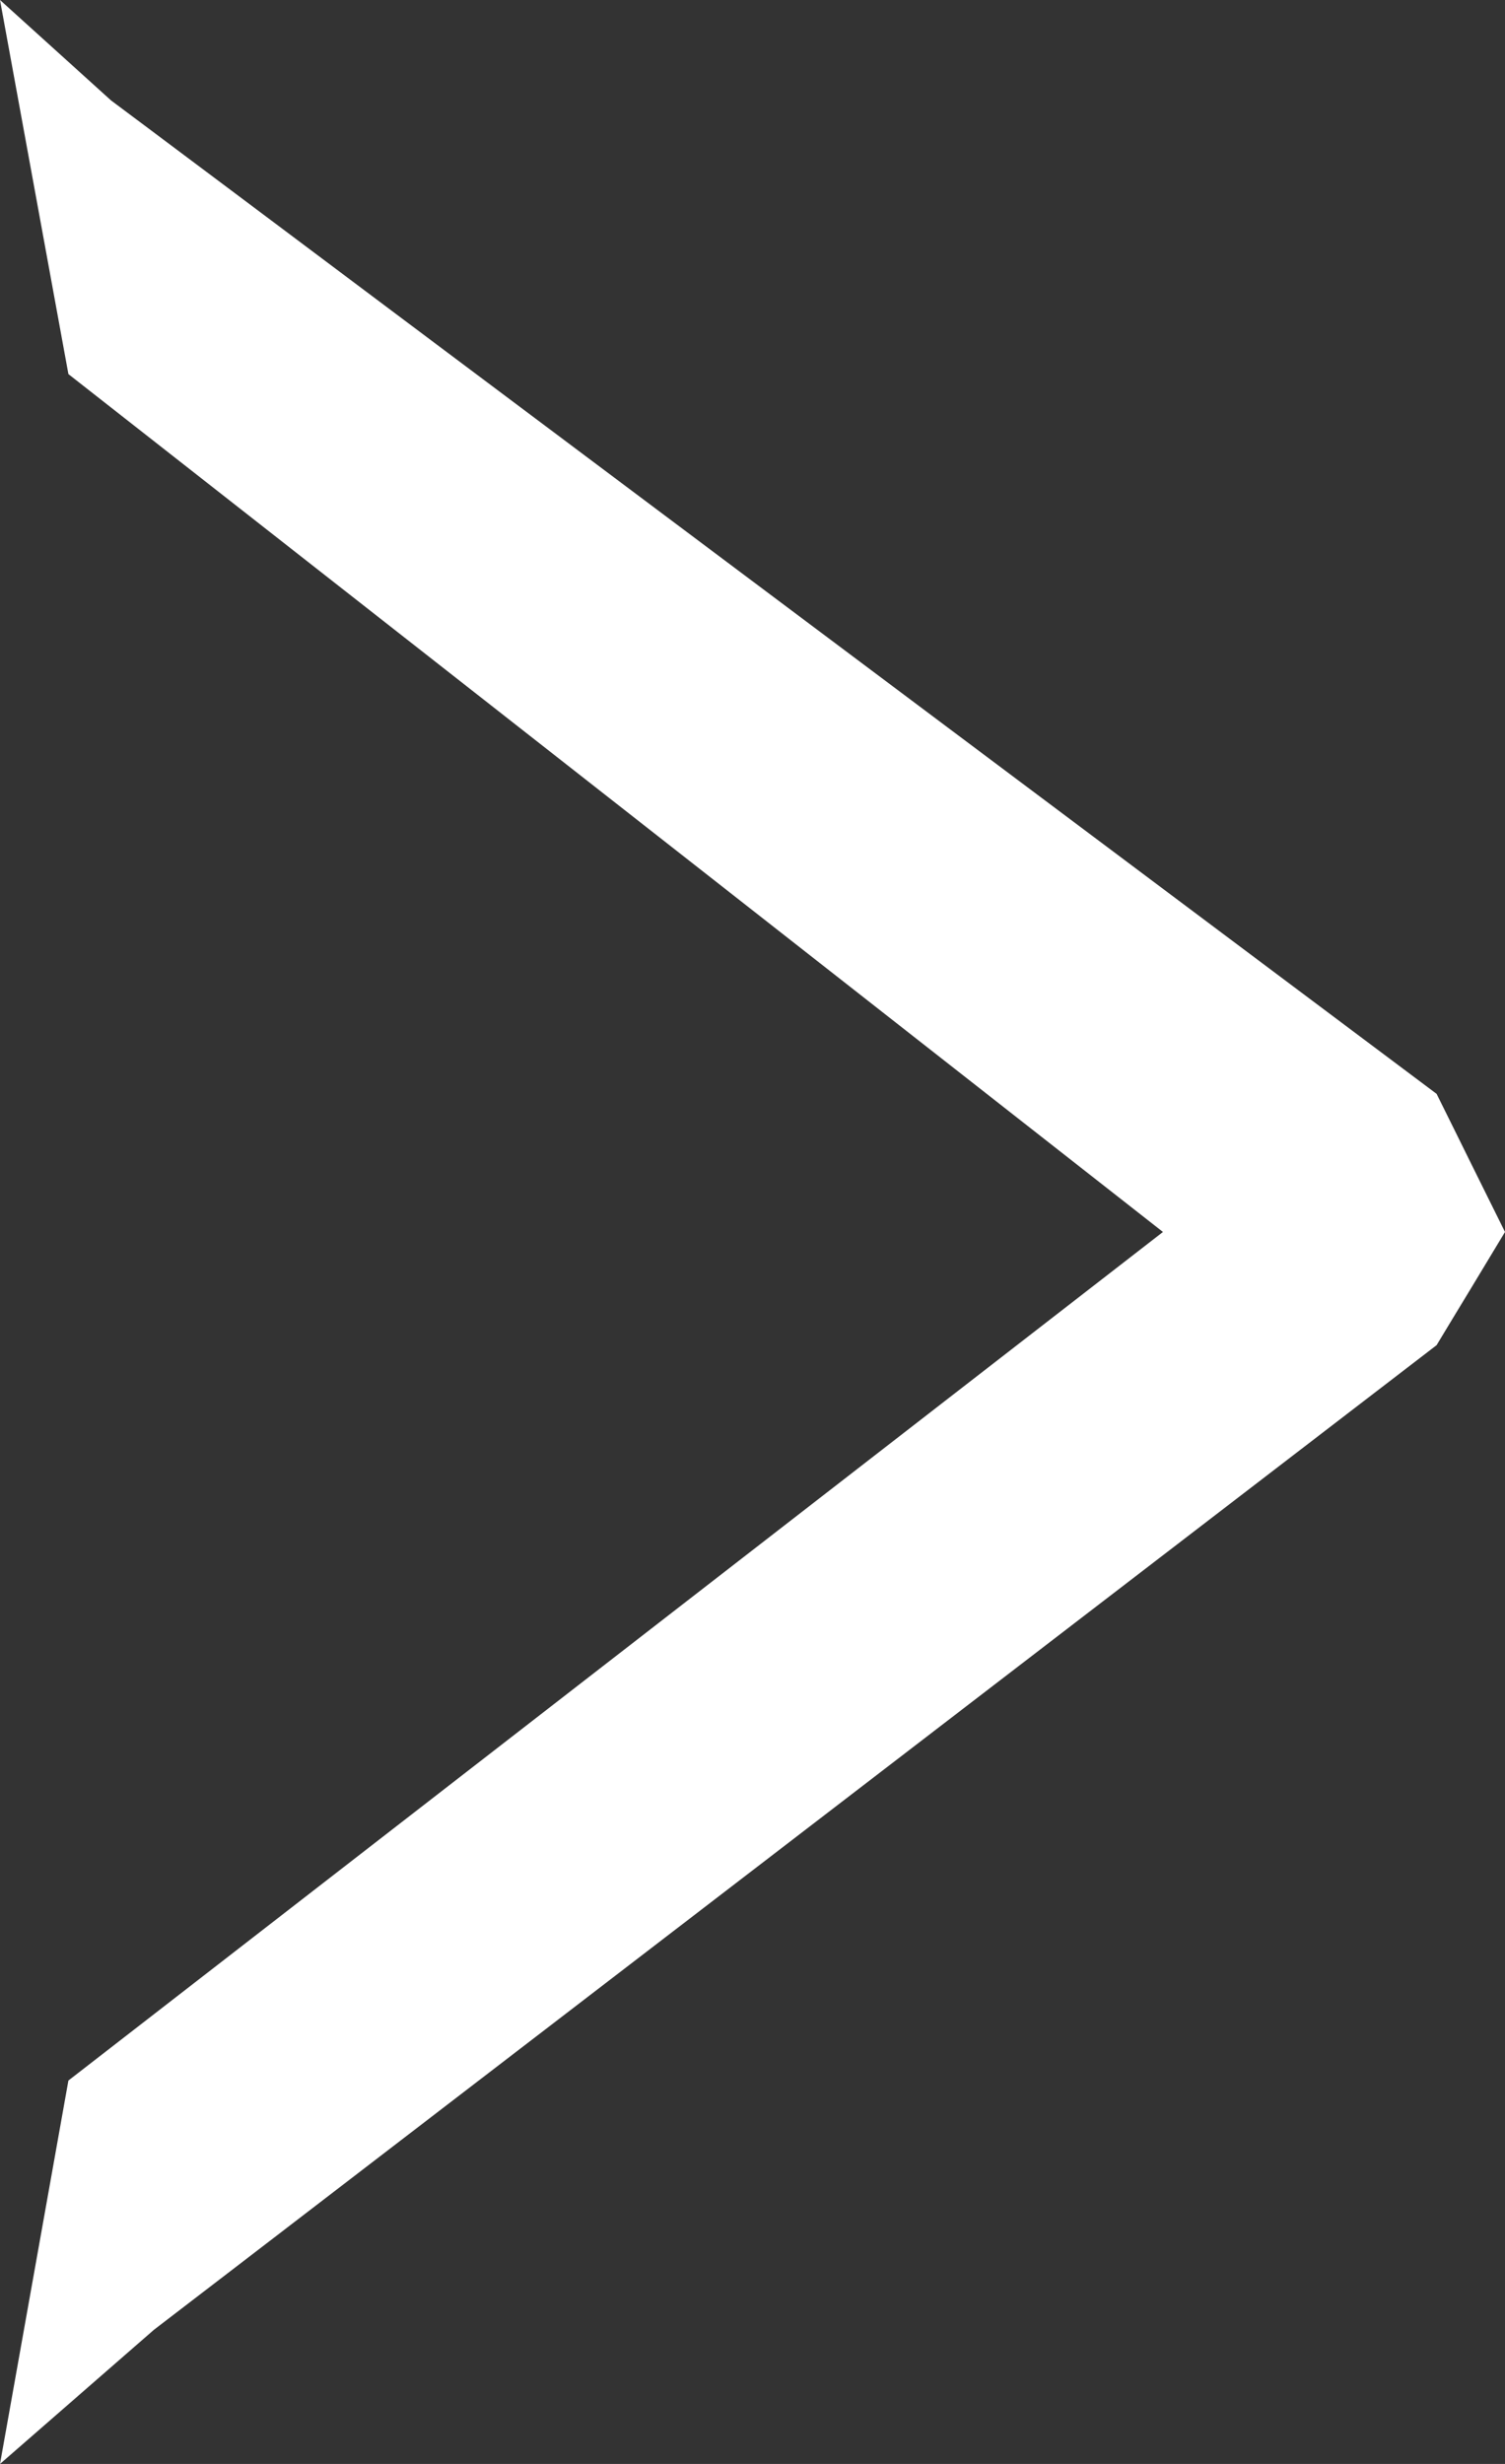 <svg width="11" height="18" viewBox="0 0 11 18" fill="none" xmlns="http://www.w3.org/2000/svg">
<rect x="0" y="0" width="11" height="18" fill="#333333" stroke="none"/>
<path d="M0 0L0.812 0.734L1.125 0.968L1.75 1.436L3 2.373L5.5 4.246L10.5 7.991L10.625 8.243L10.75 8.496L10.875 8.748L11 9L10.875 9.207L10.75 9.414L10.625 9.62L10.5 9.827L5.5 13.664L3 15.582L1.75 16.541L1.125 17.02L0 18L0.5 15.199L8.5 9L0.5 2.733L0 0Z" fill="white"/>
</svg>
